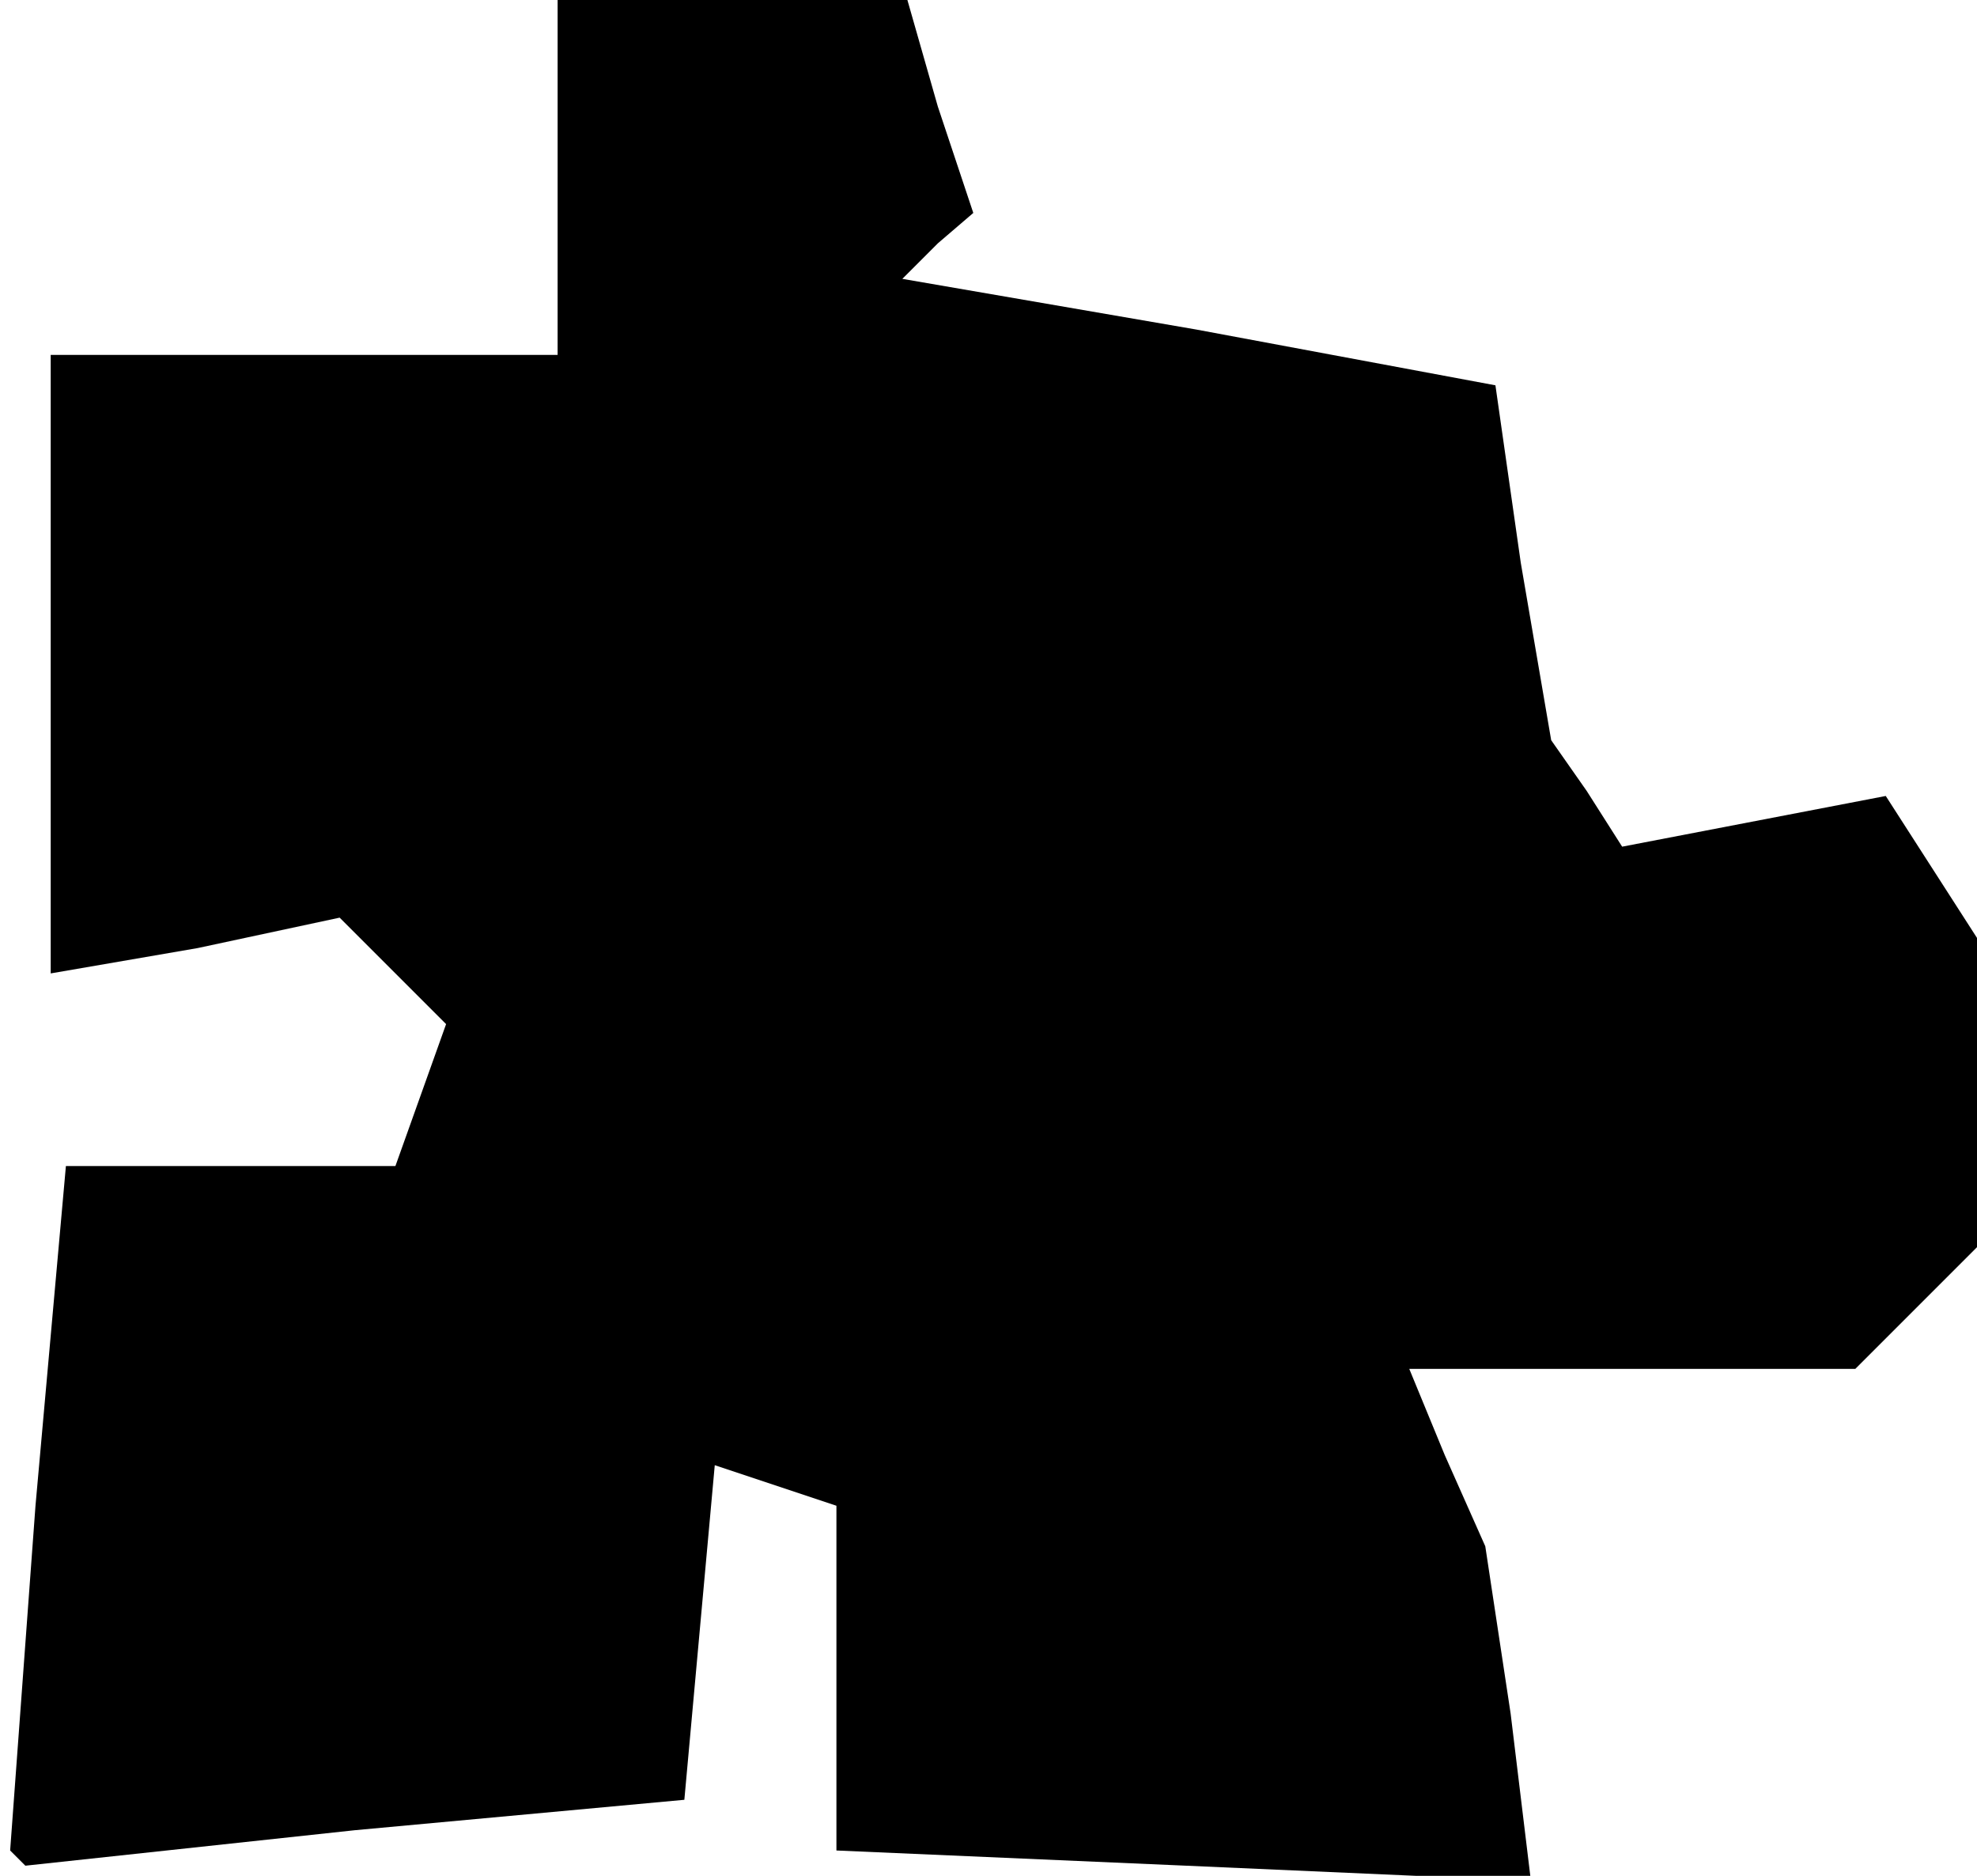 <?xml version="1.0" standalone="no"?>
<!DOCTYPE svg PUBLIC "-//W3C//DTD SVG 20010904//EN"
 "http://www.w3.org/TR/2001/REC-SVG-20010904/DTD/svg10.dtd">
<svg version="1.0" xmlns="http://www.w3.org/2000/svg"
 width="39pt" height="37pt" viewBox="0 0 39 37"
 preserveAspectRatio="xMidYMid meet">
<g transform="translate(0,37) scale(0.1,-0.1)"
fill="#000000" stroke="none">
<path d="M110 335 l0 -35 -50 0 -50 0 0 -61 0 -61 29 5 28 6 11 -11 10 -10 -5
-14 -5 -14 -33 0 -32 0 -6 -67 -5 -68 1 -1 2 -2 65 7 65 6 3 33 3 33 12 -4 12
-4 0 -34 0 -34 69 -3 68 -3 -4 33 -5 33 -8 18 -7 17 44 0 44 0 12 12 12 12 0
31 0 30 -9 14 -9 14 -26 -5 -26 -5 -7 11 -7 10 -6 35 -5 35 -59 11 -58 10 7 7
7 6 -7 21 -6 21 -35 0 -34 0 0 -35z"/>
</g>
</svg>
